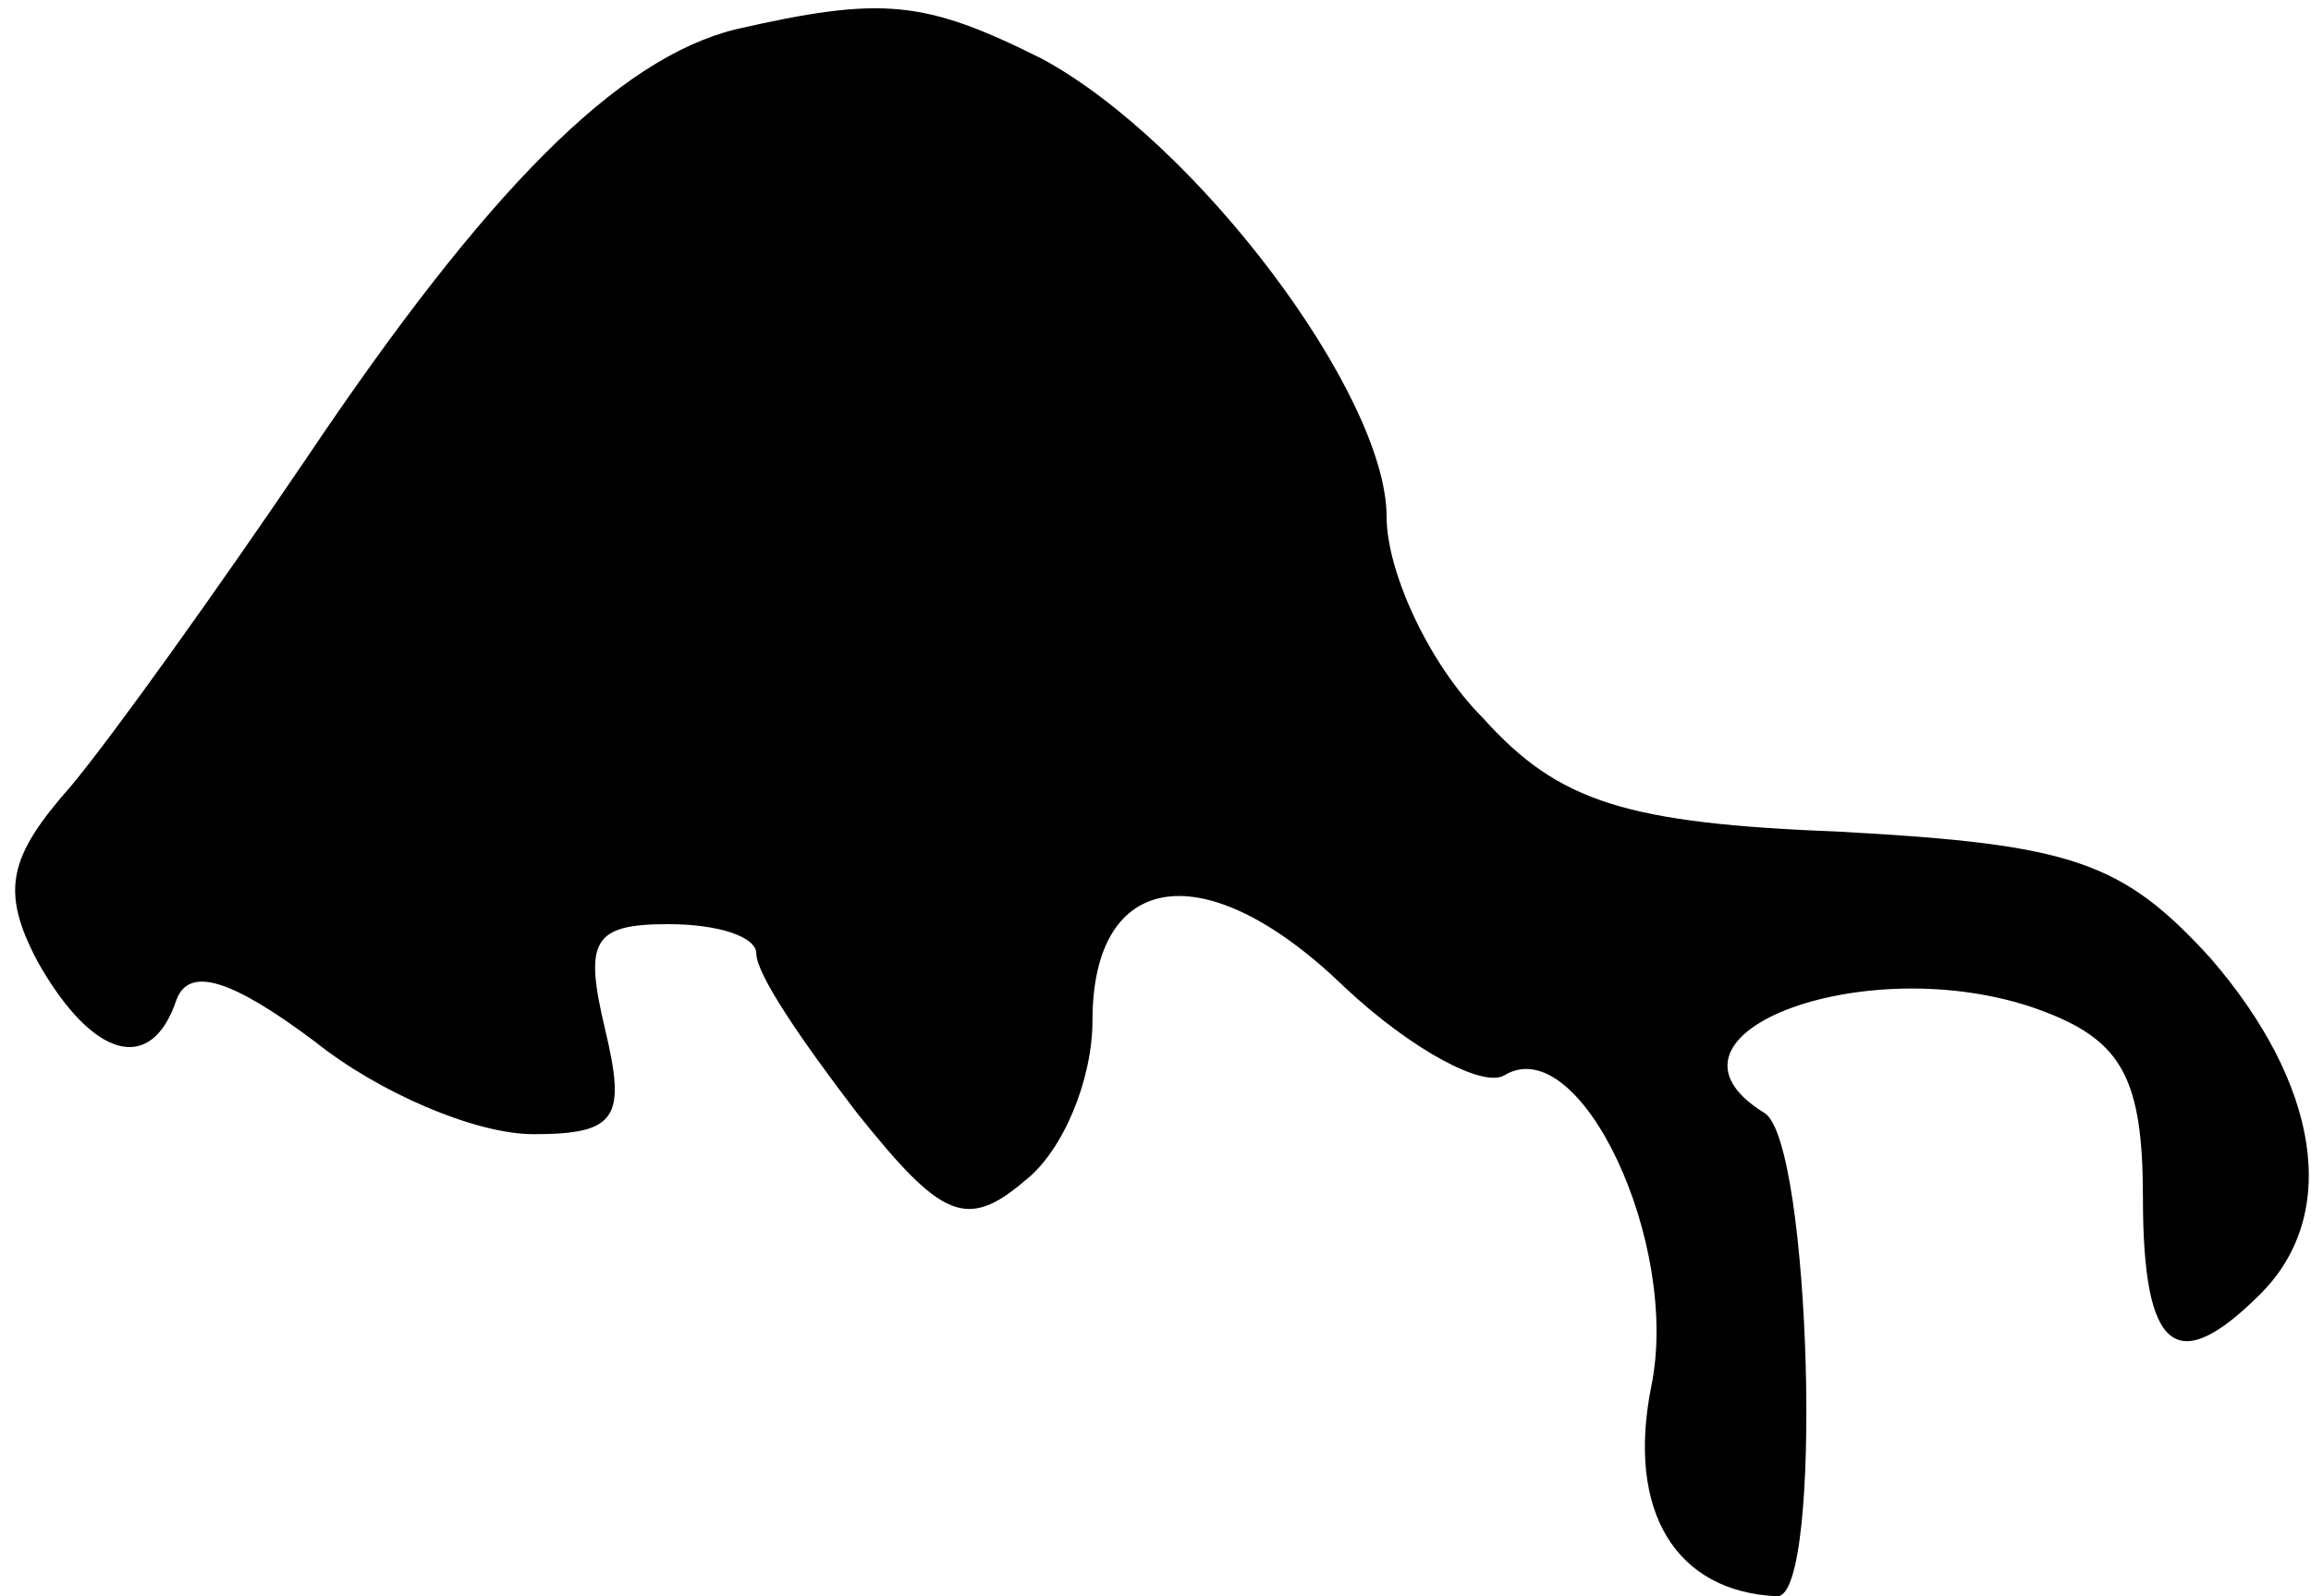 <?xml version="1.0" standalone="no"?>
<!DOCTYPE svg PUBLIC "-//W3C//DTD SVG 20010904//EN"
 "http://www.w3.org/TR/2001/REC-SVG-20010904/DTD/svg10.dtd">
<svg version="1.0" xmlns="http://www.w3.org/2000/svg"
 width="55pt" height="38pt" viewBox="0 0 55 38"
 preserveAspectRatio="xMidYMid meet">
<g transform="translate(0,38) scale(0.1,-0.1)"
fill="#000000" stroke="none">
<path fill="#000000" stroke="none" d="M175 373 c-28 -7 -59 -38 -102 -102
-21 -31 -46 -66 -56 -78 -15 -17 -17 -25 -8 -42 13 -23 27 -27 33 -9 3 8 13 5
33 -10 15 -12 38 -22 52 -22 20 0 22 4 17 25 -5 21 -3 25 15 25 12 0 21 -3 21
-7 0 -5 11 -21 24 -38 20 -25 26 -28 40 -16 9 7 16 24 16 38 0 36 27 40 60 8
16 -15 33 -24 38 -21 18 11 42 -40 35 -74 -6 -30 6 -49 30 -50 11 0 8 108 -3
115 -31 19 26 40 67 24 18 -7 23 -16 23 -44 0 -37 8 -43 28 -23 19 19 14 50
-12 80 -21 23 -33 27 -88 30 -51 2 -67 7 -85 27 -13 13 -23 35 -23 48 0 29
-45 89 -82 109 -28 14 -38 15 -73 7z"/>
</g>
</svg>
